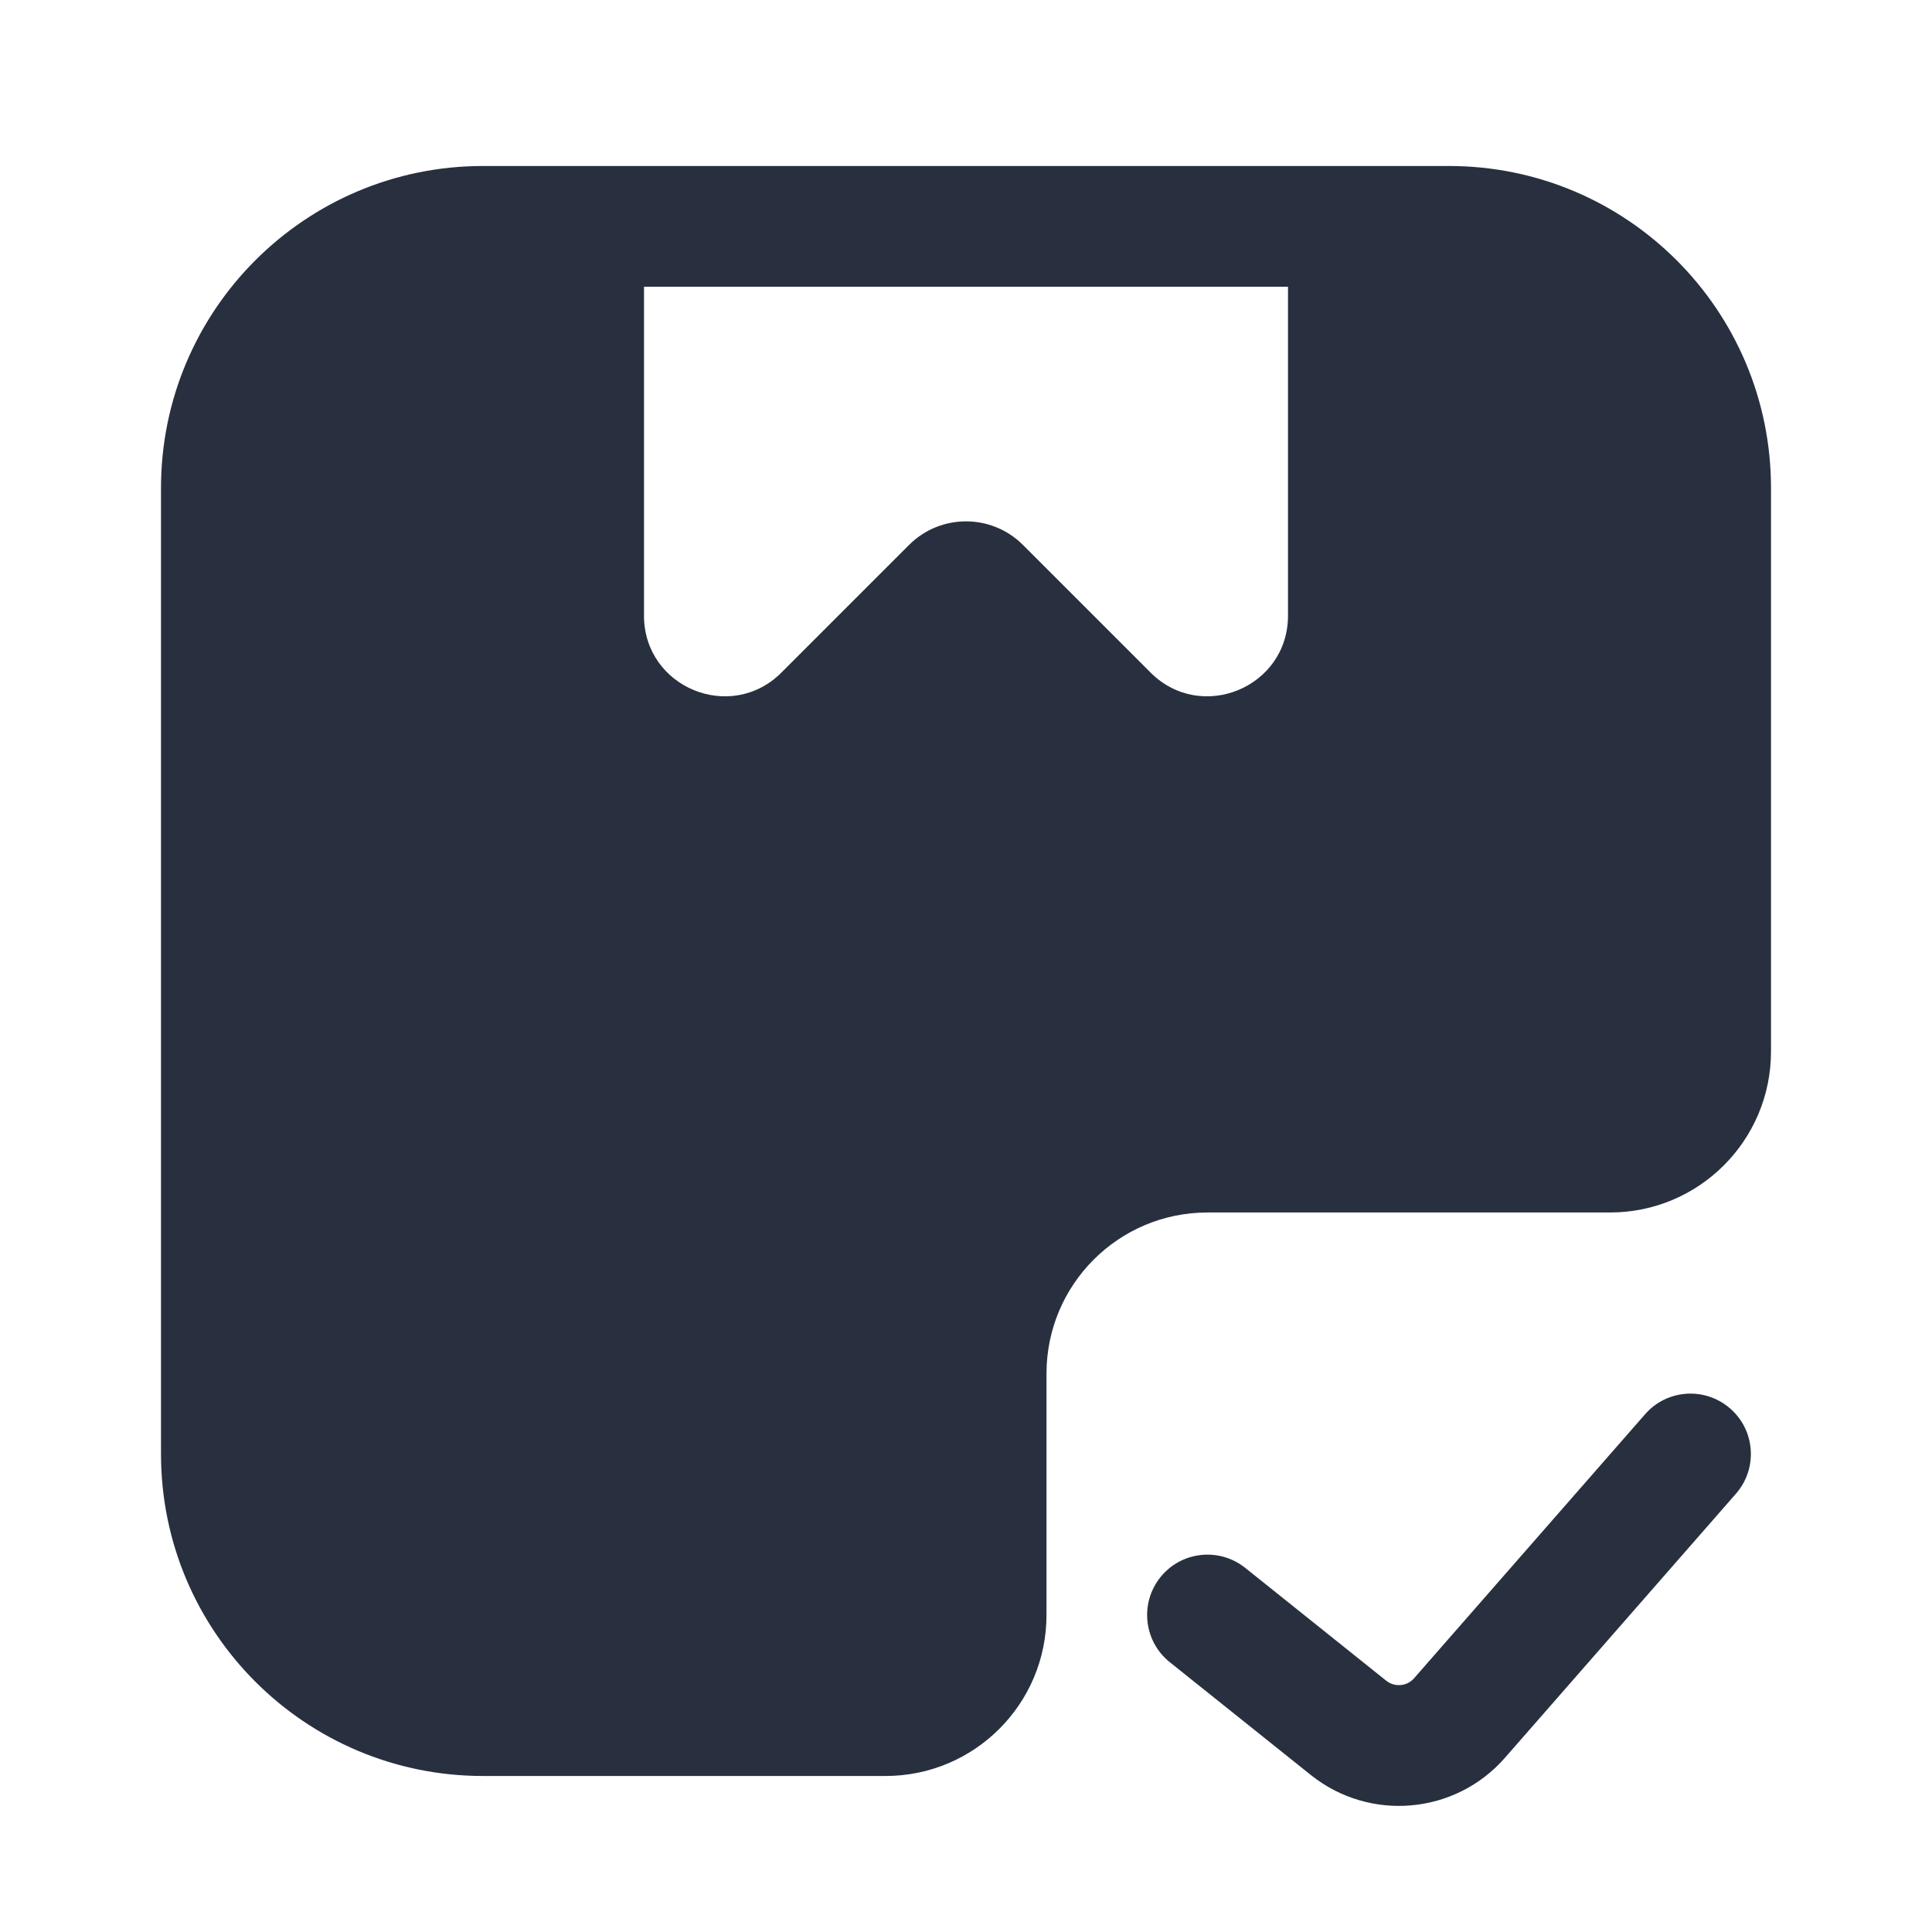 <svg width="24" height="24" viewBox="0 0 24 24" fill="none" xmlns="http://www.w3.org/2000/svg">
    <path fill-rule="evenodd" clip-rule="evenodd"
          d="M17 2.062H18C20.209 2.062 22 3.853 22 6.062V13.062C22 14.167 21.105 15.062 20 15.062H15C13.895 15.062 13 15.958 13 17.062V20.062C13 21.167 12.105 22.062 11 22.062H6C3.791 22.062 2 20.271 2 18.062V6.062C2 3.853 3.791 2.062 6 2.062H7H8H16H17ZM8 7.648V3.562H16V7.648C16 8.539 14.923 8.985 14.293 8.355L12.707 6.769C12.317 6.379 11.683 6.379 11.293 6.769L9.707 8.355C9.077 8.985 8 8.539 8 7.648ZM21.564 18.556C21.837 18.244 21.806 17.77 21.494 17.498C21.182 17.225 20.708 17.256 20.436 17.568L17.566 20.848C17.478 20.949 17.326 20.962 17.221 20.879L15.469 19.477C15.145 19.218 14.673 19.27 14.414 19.594C14.156 19.917 14.208 20.389 14.531 20.648L16.284 22.05C17.016 22.635 18.078 22.541 18.695 21.836L21.564 18.556Z"
          fill="#28303F"/>
</svg>
